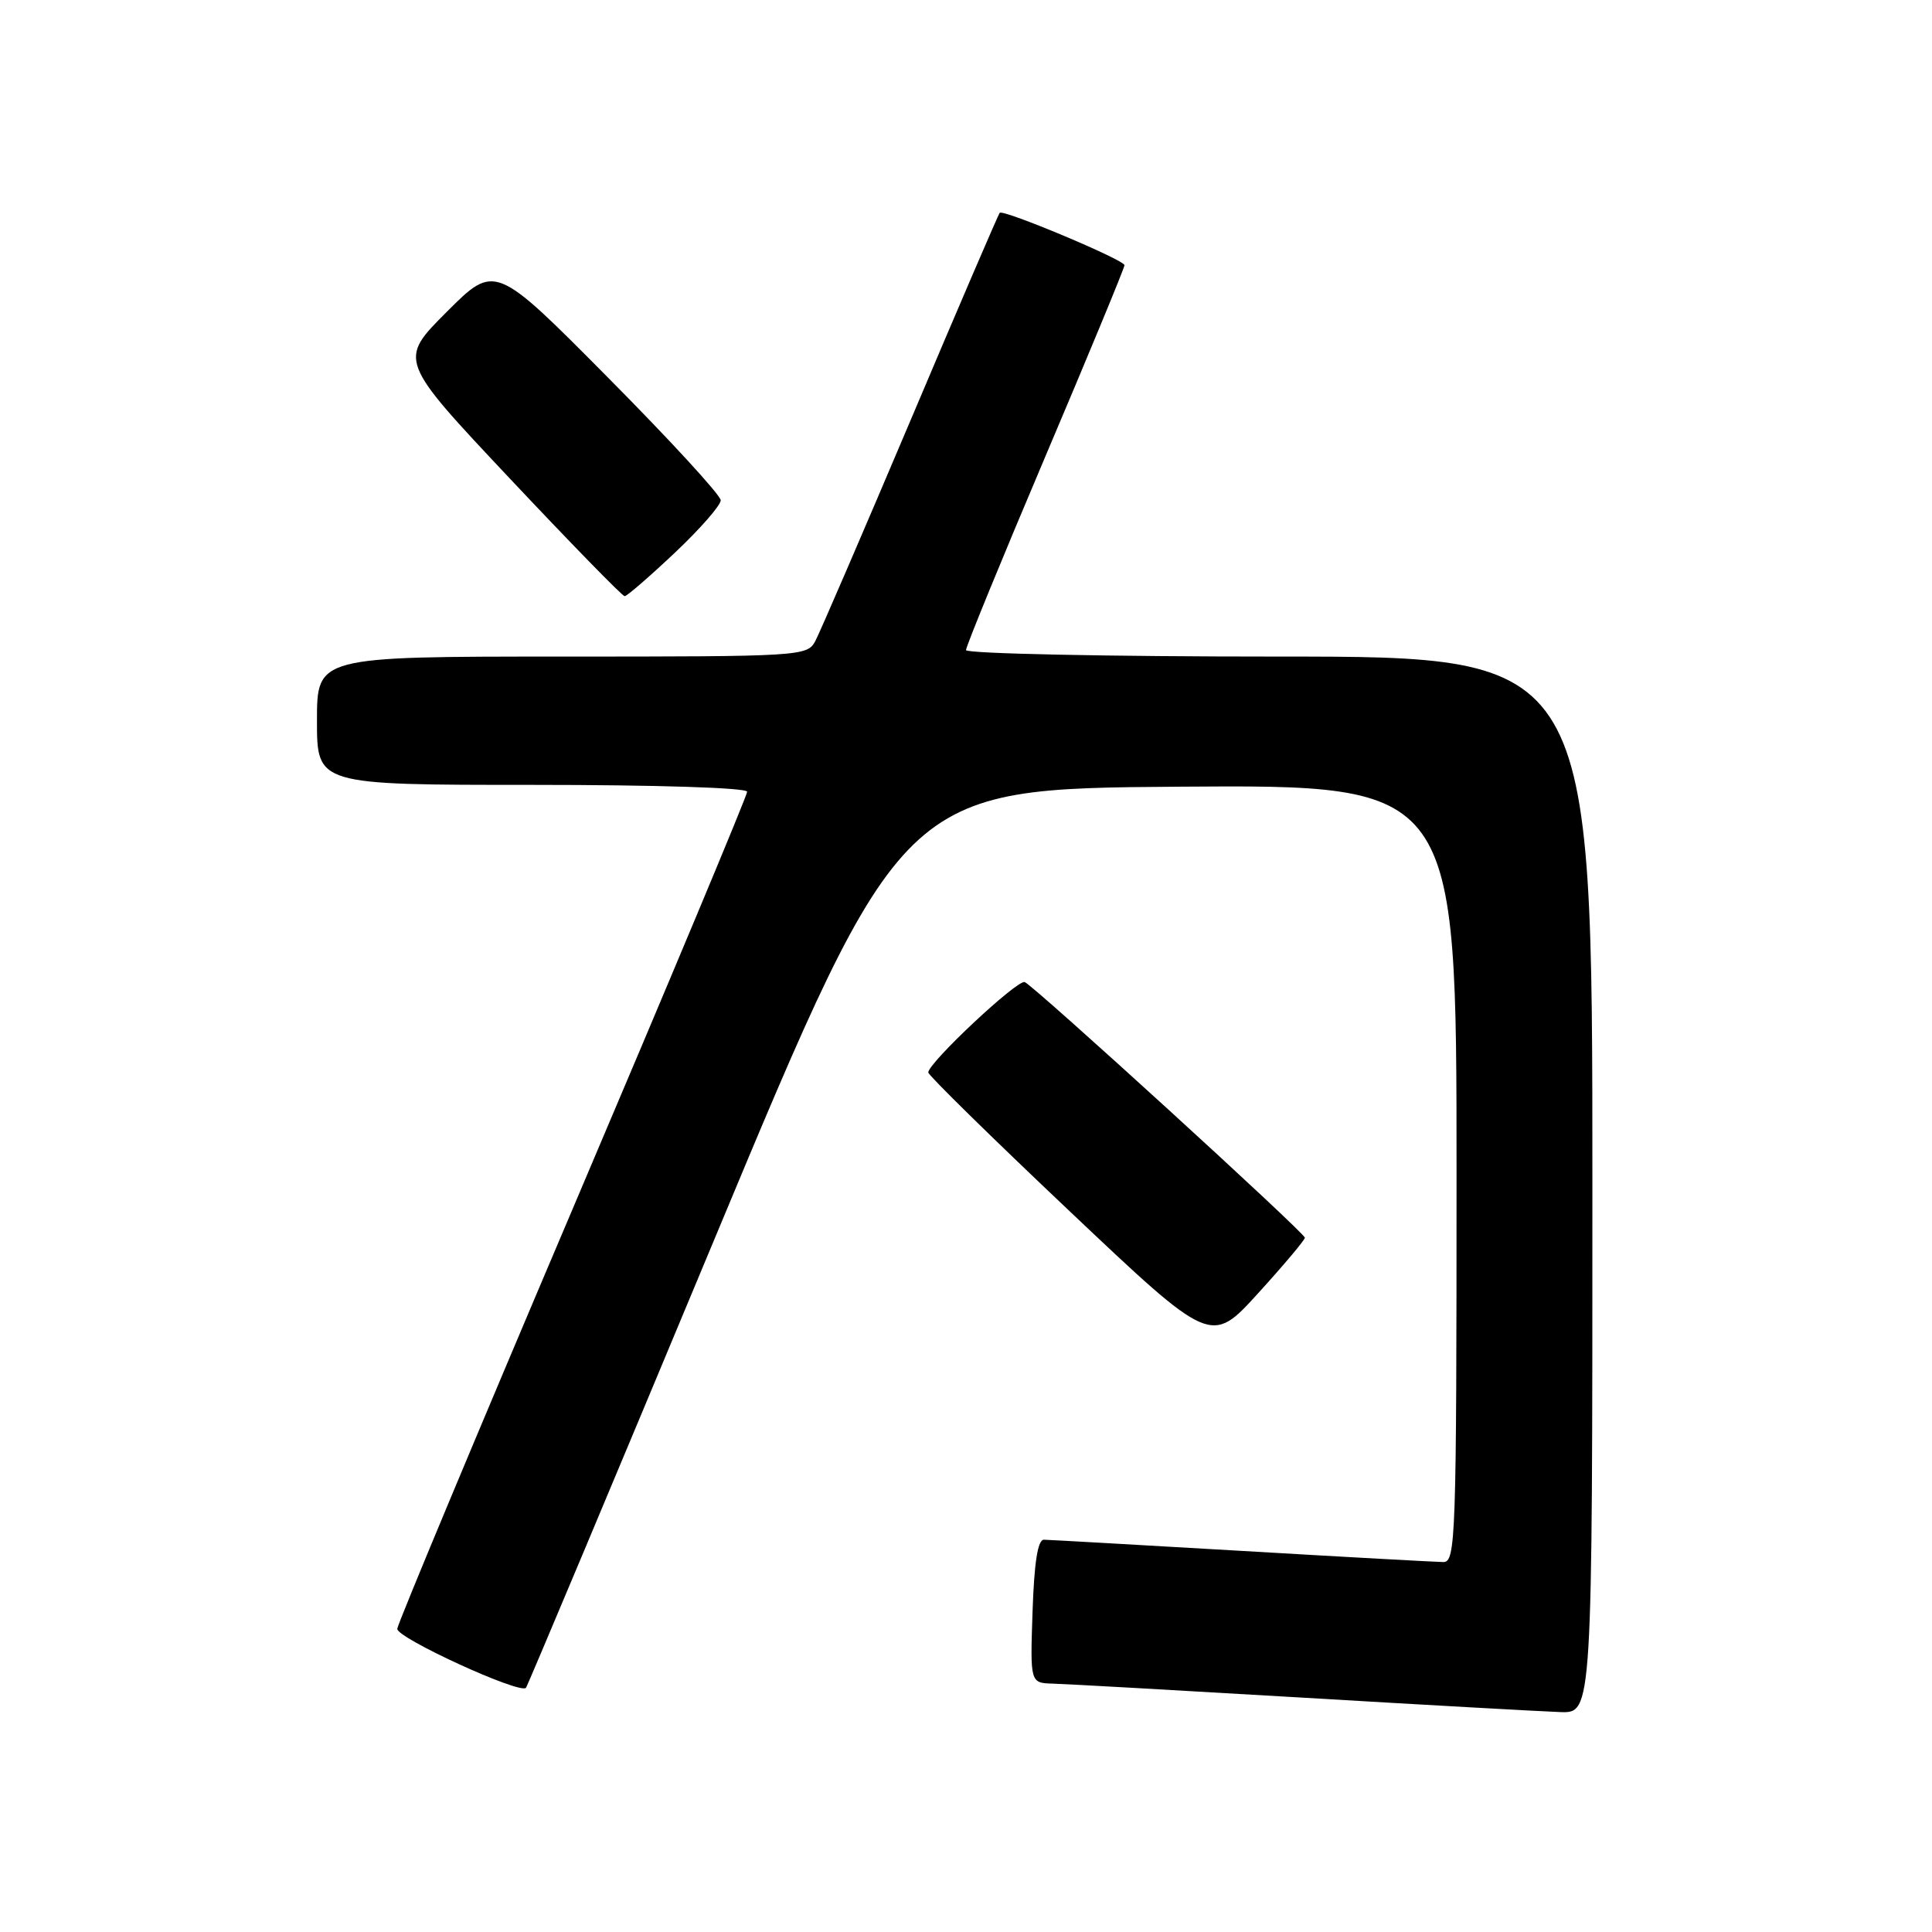 <?xml version="1.0" encoding="UTF-8" standalone="no"?>
<!DOCTYPE svg PUBLIC "-//W3C//DTD SVG 1.1//EN" "http://www.w3.org/Graphics/SVG/1.1/DTD/svg11.dtd" >
<svg xmlns="http://www.w3.org/2000/svg" xmlns:xlink="http://www.w3.org/1999/xlink" version="1.1" viewBox="0 0 256 256">
 <g >
 <path fill="currentColor"
d=" M 211.00 157.00 C 211.00 87.00 211.00 87.00 169.50 87.00 C 146.68 87.00 128.00 86.61 128.00 86.14 C 128.00 85.66 132.72 74.14 138.50 60.52 C 144.28 46.91 149.00 35.49 149.00 35.14 C 149.00 34.44 132.96 27.71 132.47 28.20 C 132.30 28.36 126.98 40.74 120.65 55.70 C 114.31 70.66 108.63 83.82 108.03 84.95 C 106.95 86.95 106.18 87.00 74.46 87.00 C 42.00 87.00 42.00 87.00 42.00 95.50 C 42.00 104.00 42.00 104.00 70.50 104.00 C 87.06 104.00 99.00 104.38 99.00 104.91 C 99.00 105.42 88.60 130.28 75.89 160.16 C 63.18 190.05 52.72 215.09 52.64 215.82 C 52.51 217.01 68.83 224.50 69.69 223.65 C 69.87 223.46 81.17 196.57 94.79 163.90 C 119.55 104.50 119.55 104.50 156.28 104.24 C 193.00 103.98 193.00 103.98 193.00 155.49 C 193.00 203.89 192.89 207.00 191.25 206.98 C 190.29 206.97 178.25 206.31 164.50 205.50 C 150.75 204.70 138.97 204.03 138.32 204.02 C 137.51 204.01 137.04 207.03 136.82 213.50 C 136.50 223.00 136.50 223.00 139.50 223.09 C 141.15 223.13 156.00 223.97 172.50 224.94 C 189.00 225.92 204.41 226.78 206.75 226.86 C 211.00 227.00 211.00 227.00 211.00 157.00 Z  M 172.90 164.00 C 172.82 163.29 136.97 130.58 135.78 130.13 C 134.80 129.77 123.00 140.83 123.00 142.11 C 123.00 142.47 131.43 150.75 141.74 160.50 C 160.47 178.22 160.47 178.22 166.71 171.36 C 170.14 167.59 172.92 164.28 172.90 164.00 Z  M 89.41 73.25 C 92.76 70.09 95.50 66.96 95.50 66.29 C 95.50 65.63 88.77 58.30 80.54 50.01 C 65.59 34.93 65.59 34.93 59.19 41.33 C 52.80 47.72 52.80 47.72 67.51 63.36 C 75.60 71.96 82.47 79.00 82.77 79.00 C 83.07 79.00 86.06 76.41 89.41 73.25 Z "/>
</g>
</svg>